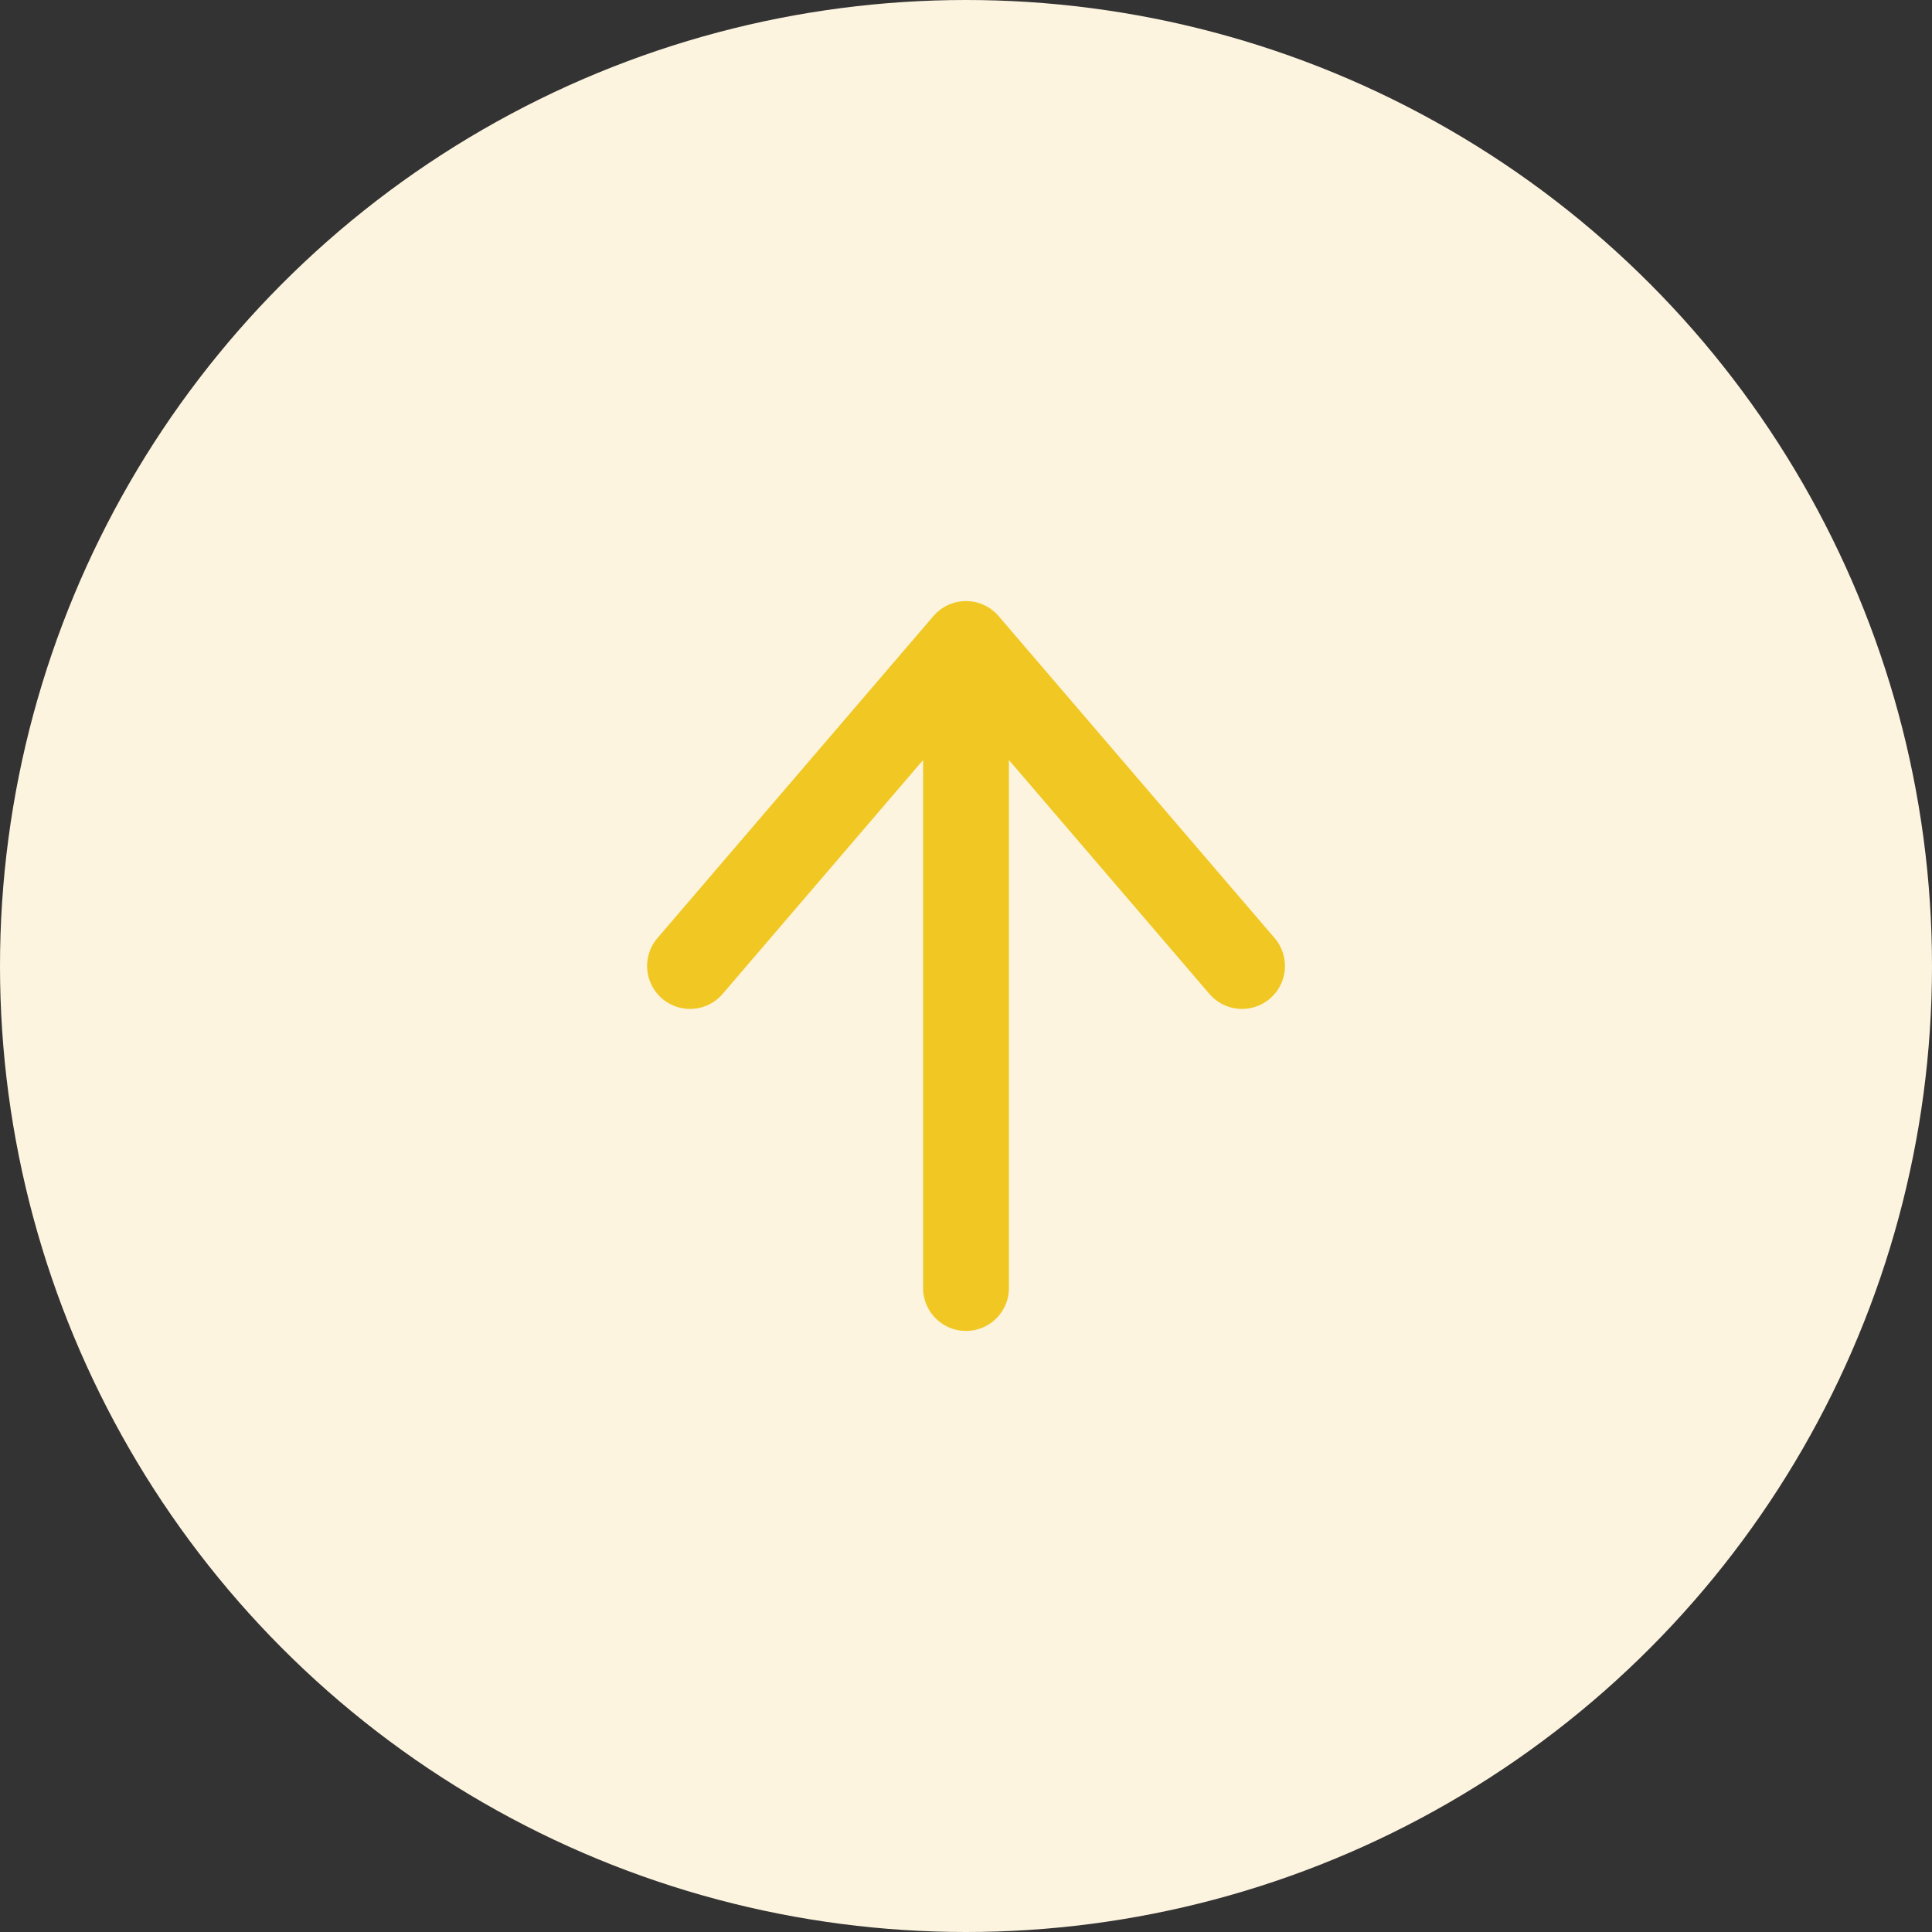 <svg width="45" height="45" viewBox="0 0 45 45" fill="none" xmlns="http://www.w3.org/2000/svg">
<rect x="0" y="0" width="45" height="45" fill="#333333" stroke="none"/>
<circle cx="22.5" cy="22.5" r="22.5" fill="#FDF4E0"/>
<path d="M16.072 22.5L22.5 15L28.929 22.5M22.5 30V16.071" stroke="#F1C823" stroke-width="2" stroke-linecap="round" stroke-linejoin="round"/>
</svg>
